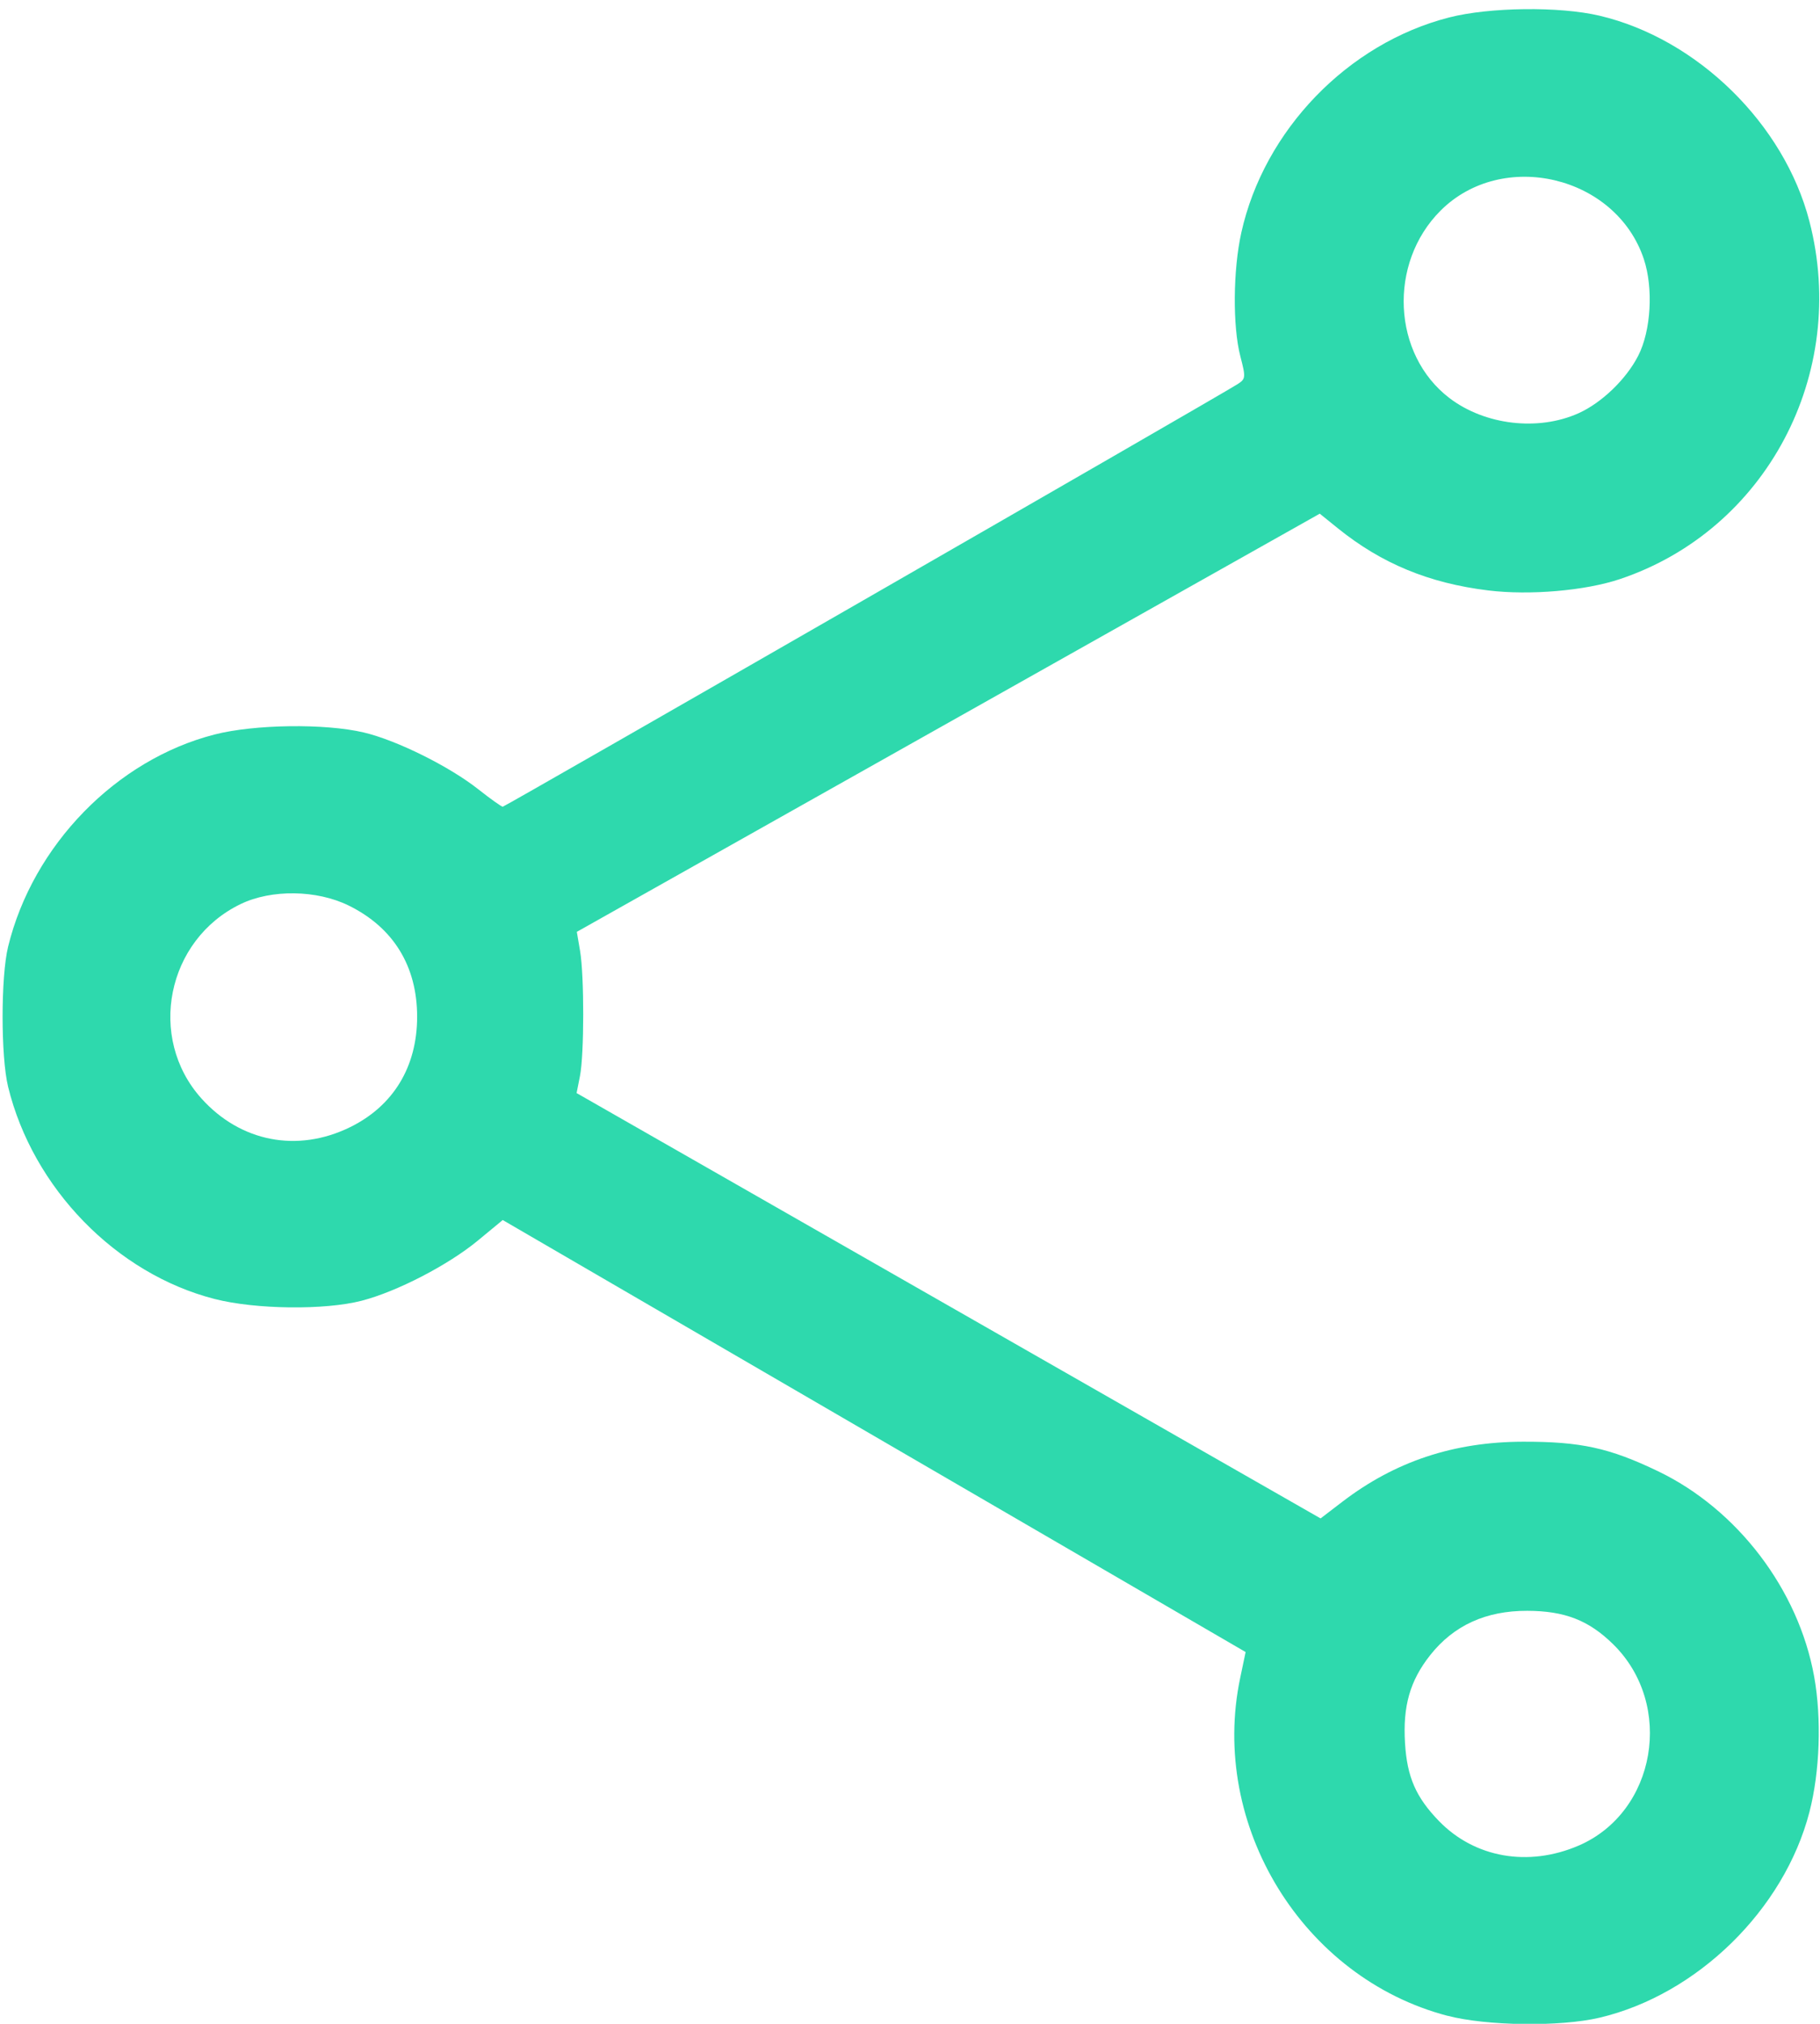 <?xml version="1.0" encoding="UTF-8" standalone="no"?>
<!-- Created with Inkscape (http://www.inkscape.org/) -->

<svg
   version="1.1"
   id="svg2"
   width="143"
   height="159"
   viewBox="0 0 143 159"
   sodipodi:docname="nodos-triangulo-celeste.svg"
   xmlns:inkscape="http://www.inkscape.org/namespaces/inkscape"
   xmlns:sodipodi="http://sodipodi.sourceforge.net/DTD/sodipodi-0.dtd"
   xmlns="http://www.w3.org/2000/svg"
   xmlns:svg="http://www.w3.org/2000/svg">
  <defs
     id="defs6" />
  <sodipodi:namedview
     id="namedview4"
     pagecolor="#ffffff"
     bordercolor="#000000"
     borderopacity="0.25"
     inkscape:showpageshadow="2"
     inkscape:pageopacity="0.0"
     inkscape:pagecheckerboard="0"
     inkscape:deskcolor="#d1d1d1"
     showgrid="false" />
  <g
     inkscape:groupmode="layer"
     inkscape:label="Image"
     id="g8">
    <path
       style="fill:#2ed9ad;fill-opacity:1;stroke-width:0.333"
       d="m 113.734,158.373 c -11.37,-2.979 -18.72,-14.951 -16.292,-26.536 l 0.428,-2.044 L 68.685,112.822 39.5,95.852 l -1.949,1.61 c -2.333,1.927 -6.353,4.009 -9.13,4.729 -2.902,0.752 -8.335,0.688 -11.556,-0.136 C 9.128,100.076 2.579,93.347 0.636,85.38 c -0.576,-2.361 -0.576,-8.639 0,-11 C 2.579,66.413 9.128,59.684 16.865,57.705 c 3.138,-0.803 8.666,-0.877 11.717,-0.158 2.583,0.609 6.719,2.661 9.005,4.468 0.949,0.75 1.812,1.364 1.916,1.364 0.17,0 55.989,-32.095 57.703,-33.179 0.676,-0.427 0.687,-0.524 0.25,-2.207 -0.612,-2.358 -0.577,-6.773 0.076,-9.716 1.787,-8.054 8.374,-14.872 16.333,-16.907 3.174,-0.812 8.665,-0.877 11.801,-0.139 7.685,1.806 14.517,8.494 16.502,16.155 3.106,11.985 -3.4,24.265 -14.893,28.112 -2.725,0.912 -7.074,1.287 -10.336,0.89 -4.654,-0.566 -8.398,-2.114 -11.841,-4.898 l -1.402,-1.133 -29.187,16.427 -29.187,16.427 0.255,1.5 c 0.333,1.961 0.328,8.133 -0.009,9.833 l -0.264,1.333 29.228,16.709 29.228,16.709 1.703,-1.304 c 4.148,-3.176 8.763,-4.71 14.203,-4.723 4.523,-0.01 6.792,0.486 10.607,2.319 6.242,3 11.034,9.298 12.266,16.122 0.597,3.306 0.452,7.484 -0.371,10.659 -1.985,7.661 -8.817,14.35 -16.502,16.155 -3.081,0.724 -8.864,0.649 -11.933,-0.155 z m 10.293,-13.369 c 6.1,-2.624 7.555,-11.069 2.726,-15.818 -1.92,-1.888 -3.808,-2.624 -6.753,-2.632 -3.253,-0.009 -5.78,1.146 -7.632,3.488 -1.582,2.002 -2.152,3.993 -1.974,6.904 0.162,2.667 0.855,4.256 2.67,6.127 2.801,2.886 7.016,3.628 10.963,1.93 z M 27.496,88.563 c 3.405,-1.666 5.279,-4.748 5.279,-8.683 0,-3.977 -1.869,-7.012 -5.381,-8.737 -2.512,-1.234 -6.063,-1.283 -8.481,-0.118 -5.82,2.805 -7.374,10.508 -3.082,15.281 3.067,3.411 7.538,4.276 11.665,2.256 z M 124.02,32.47 c 1.827,-0.82 3.755,-2.676 4.699,-4.525 1.005,-1.967 1.198,-5.304 0.44,-7.587 -2.176,-6.552 -11.104,-8.678 -15.977,-3.805 -4.13,4.13 -3.788,11.296 0.702,14.721 2.786,2.125 6.966,2.618 10.136,1.195 z"
       id="path170" />
  </g>
</svg>
